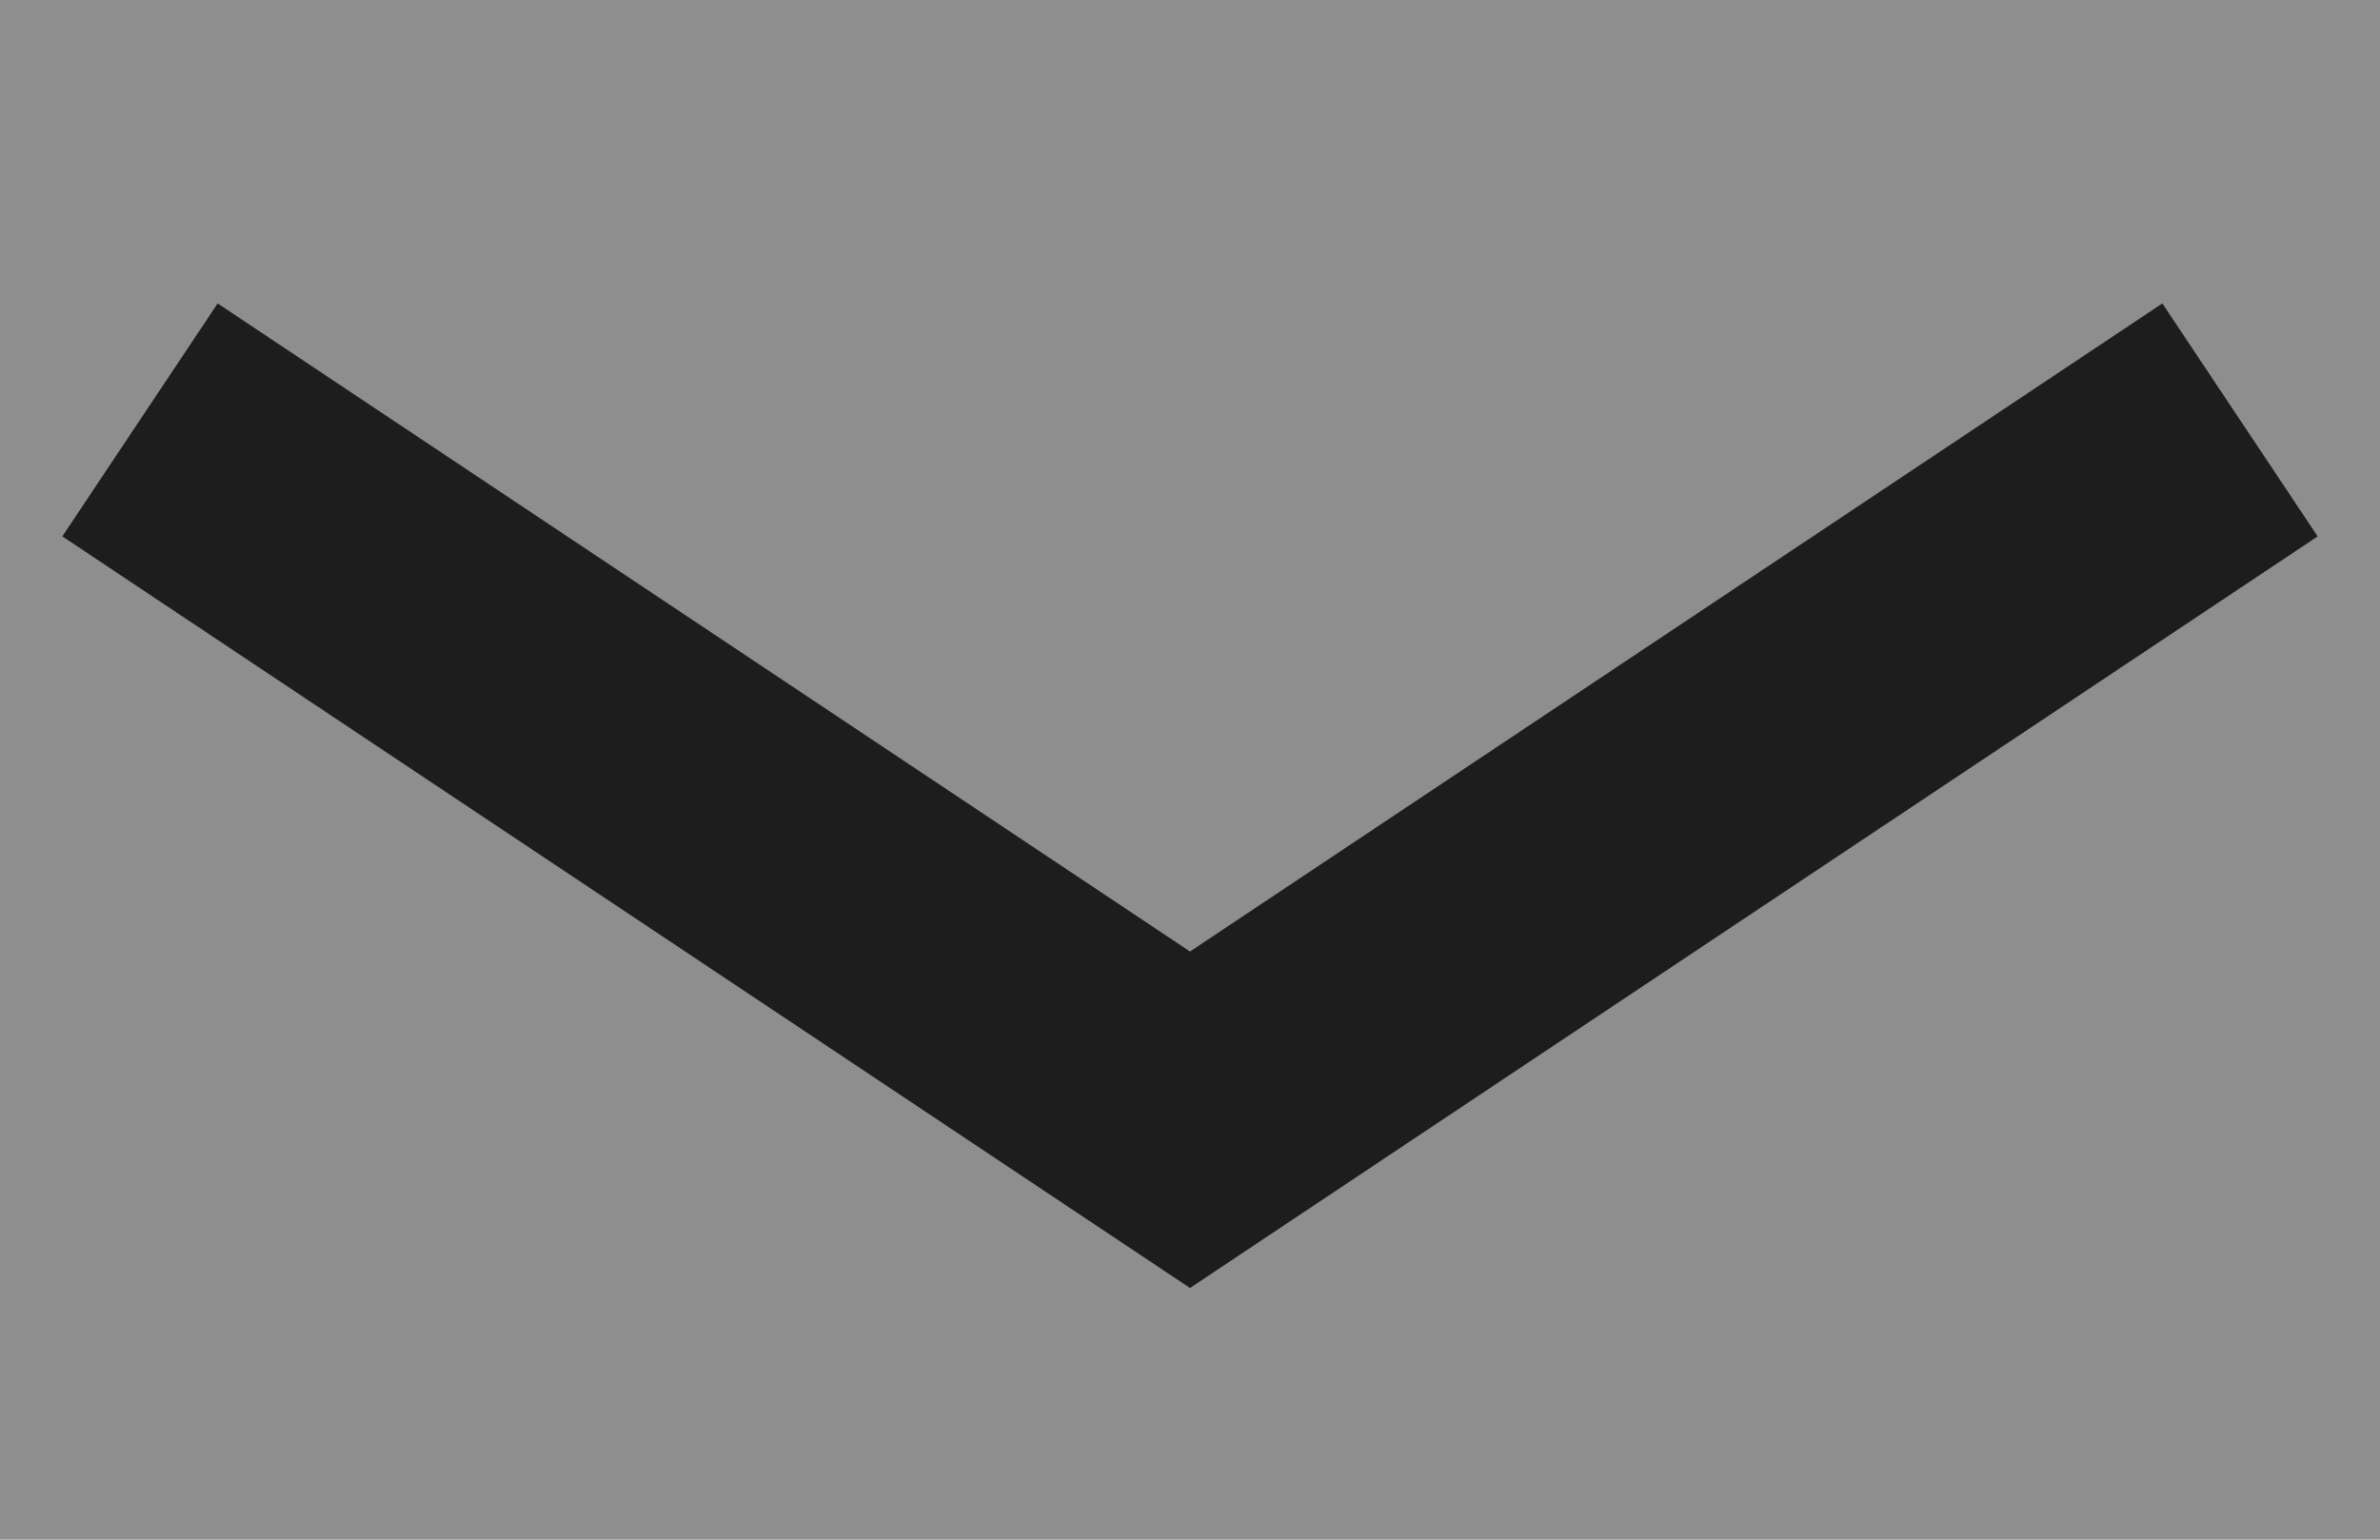 <svg width="17" height="11" viewBox="0 0 17 11" fill="none" xmlns="http://www.w3.org/2000/svg">
<rect width="17" height="11" fill="#8E8E8E"/>
<path d="M1 3L8.5 8L16 3" stroke="#1D1D1E" stroke-width="2"/>
</svg>
